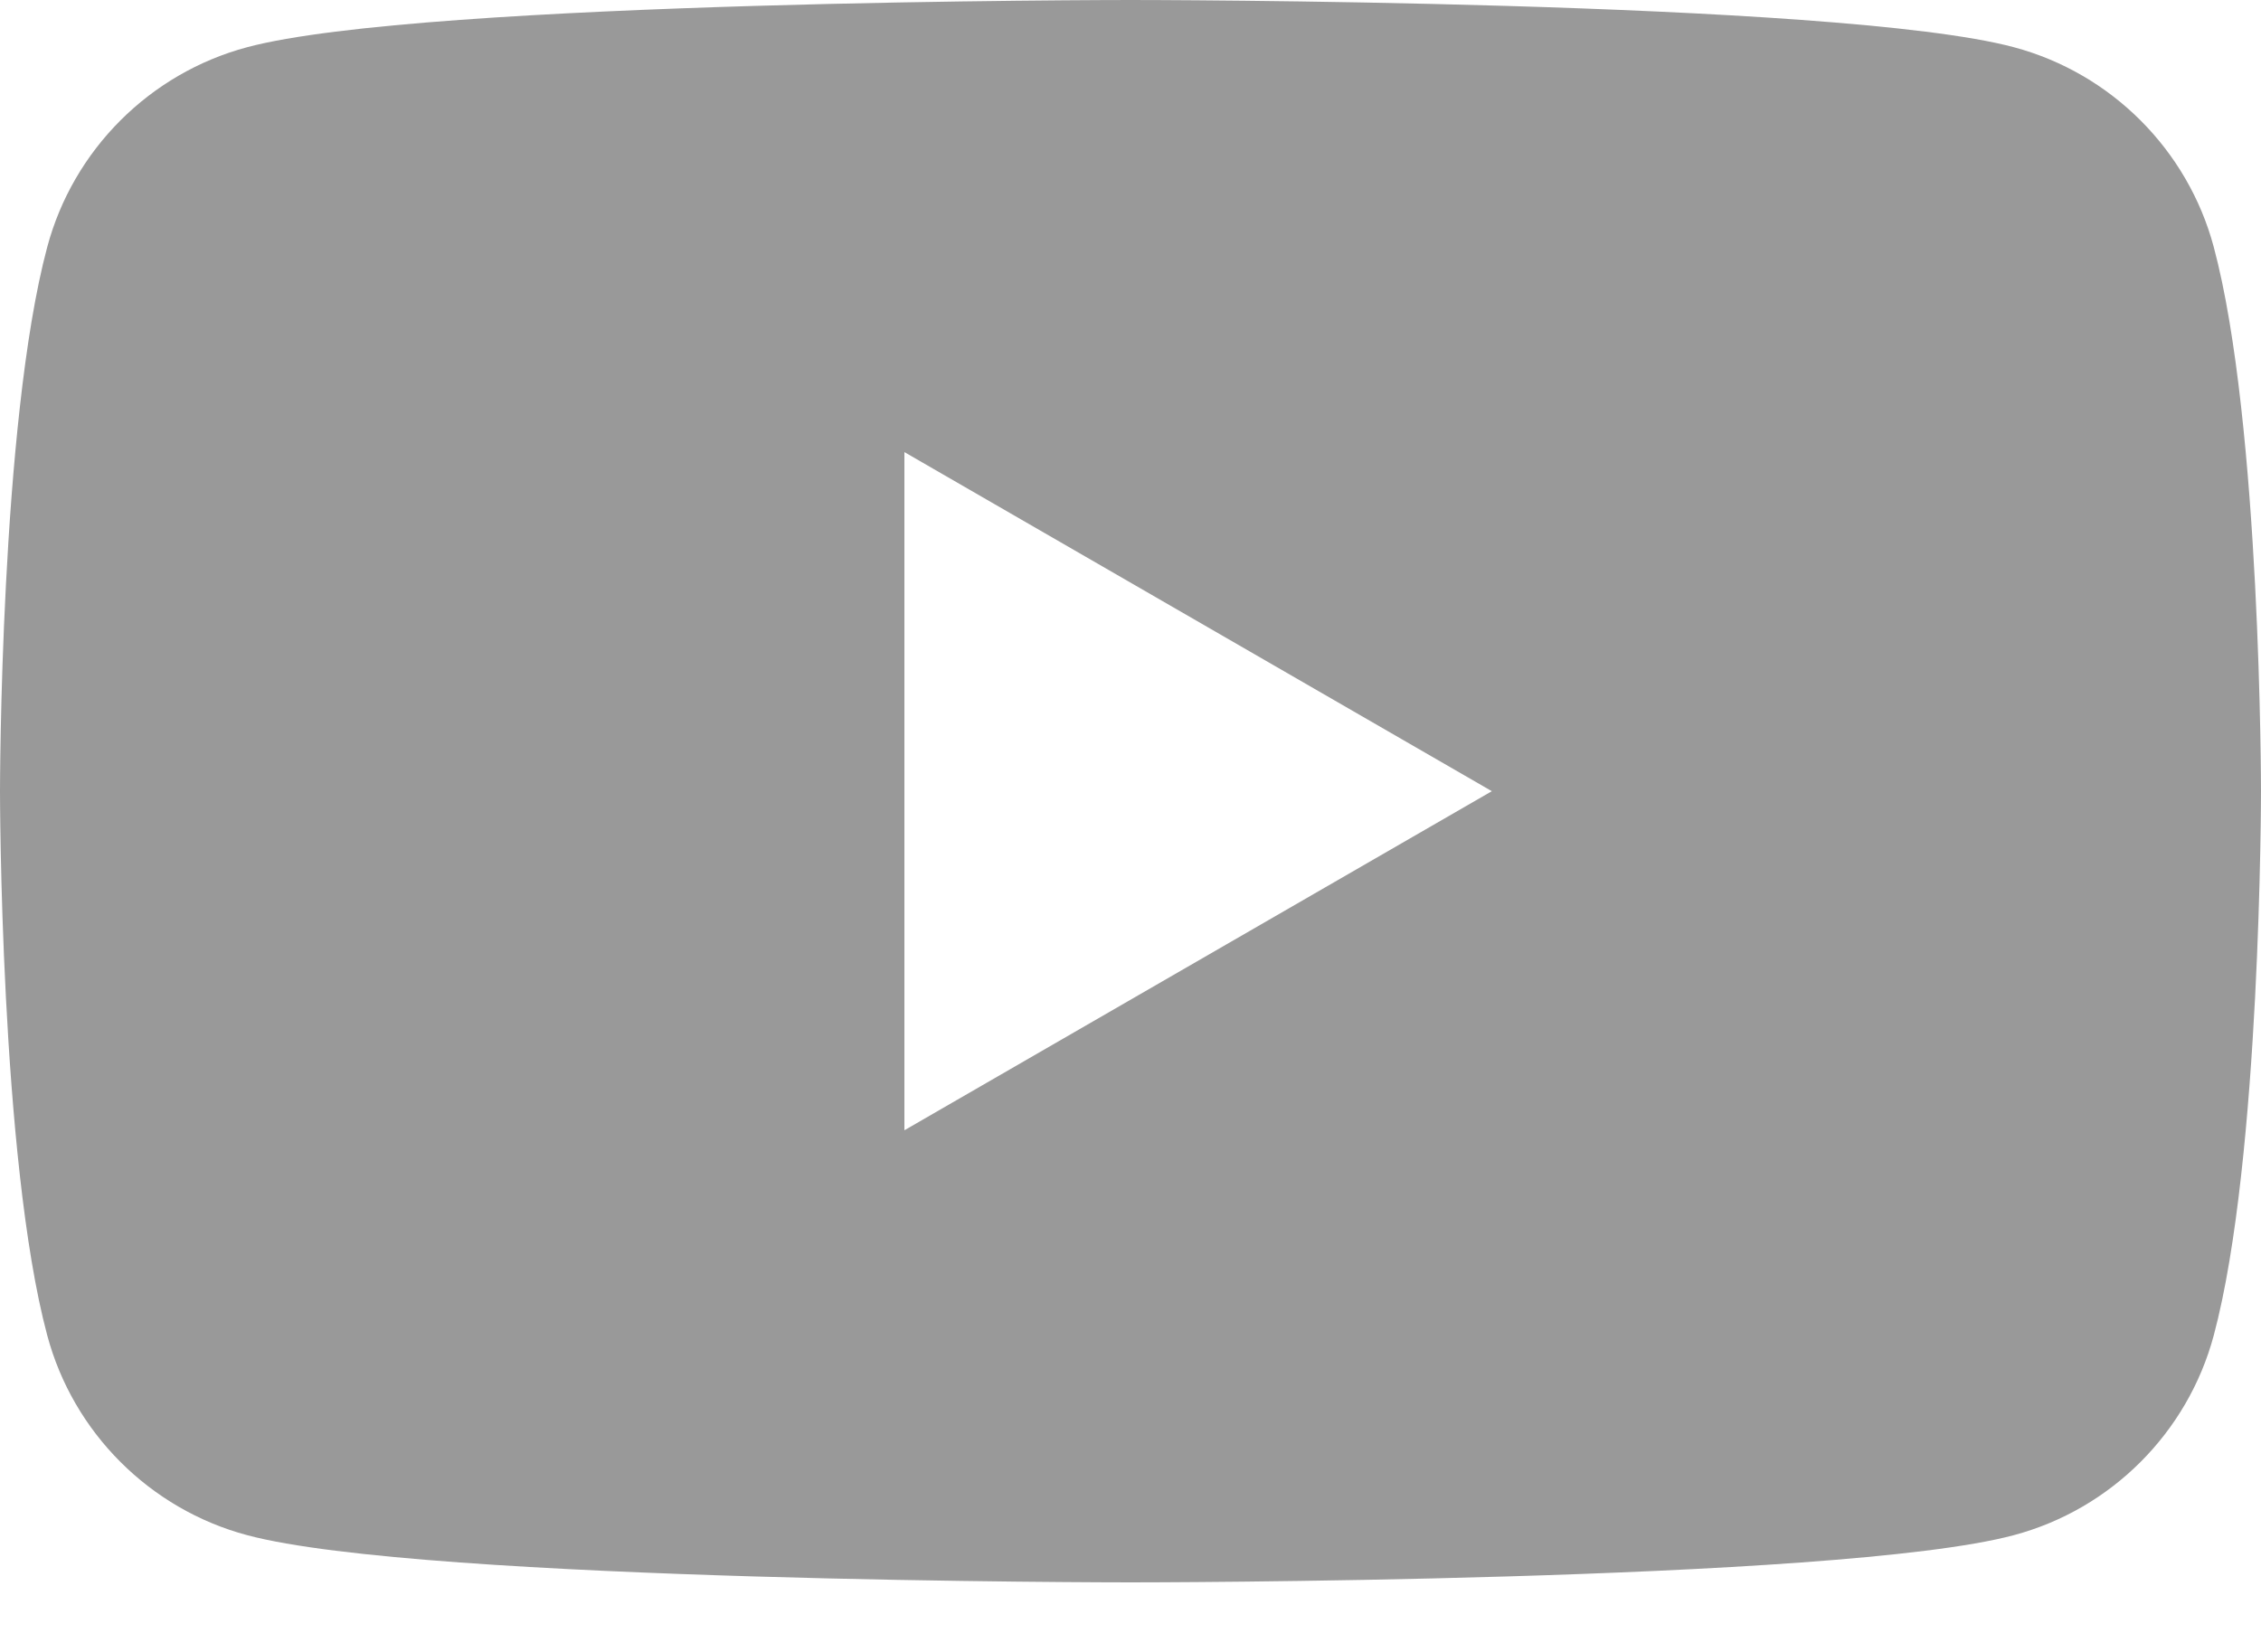 <svg xmlns="http://www.w3.org/2000/svg" xmlns:xlink="http://www.w3.org/1999/xlink" viewBox="0 0 26 19" version="1.1">
  <path d="M25.457,2.842 C25.158,1.723 24.277,0.842 23.158,0.543 C21.13,1.13686838e-13 13,1.13686838e-13 13,1.13686838e-13 C13,1.13686838e-13 4.87,1.13686838e-13 2.842,0.543 C1.723,0.842 0.842,1.723 0.543,2.842 C-1.77635684e-15,4.87 -1.77635684e-15,9.1 -1.77635684e-15,9.1 C-1.77635684e-15,9.1 -1.77635684e-15,13.331 0.543,15.358 C0.842,16.477 1.723,17.358 2.842,17.657 C4.87,18.2 13,18.2 13,18.2 C13,18.2 21.13,18.2 23.158,17.657 C24.277,17.358 25.158,16.477 25.457,15.358 C26,13.331 26,9.1 26,9.1 C26,9.1 26,4.87 25.457,2.842 M10.4,13 L10.4,5.2 L17.155,9.1 L10.4,13 Z" fill="#999999" />
</svg>
